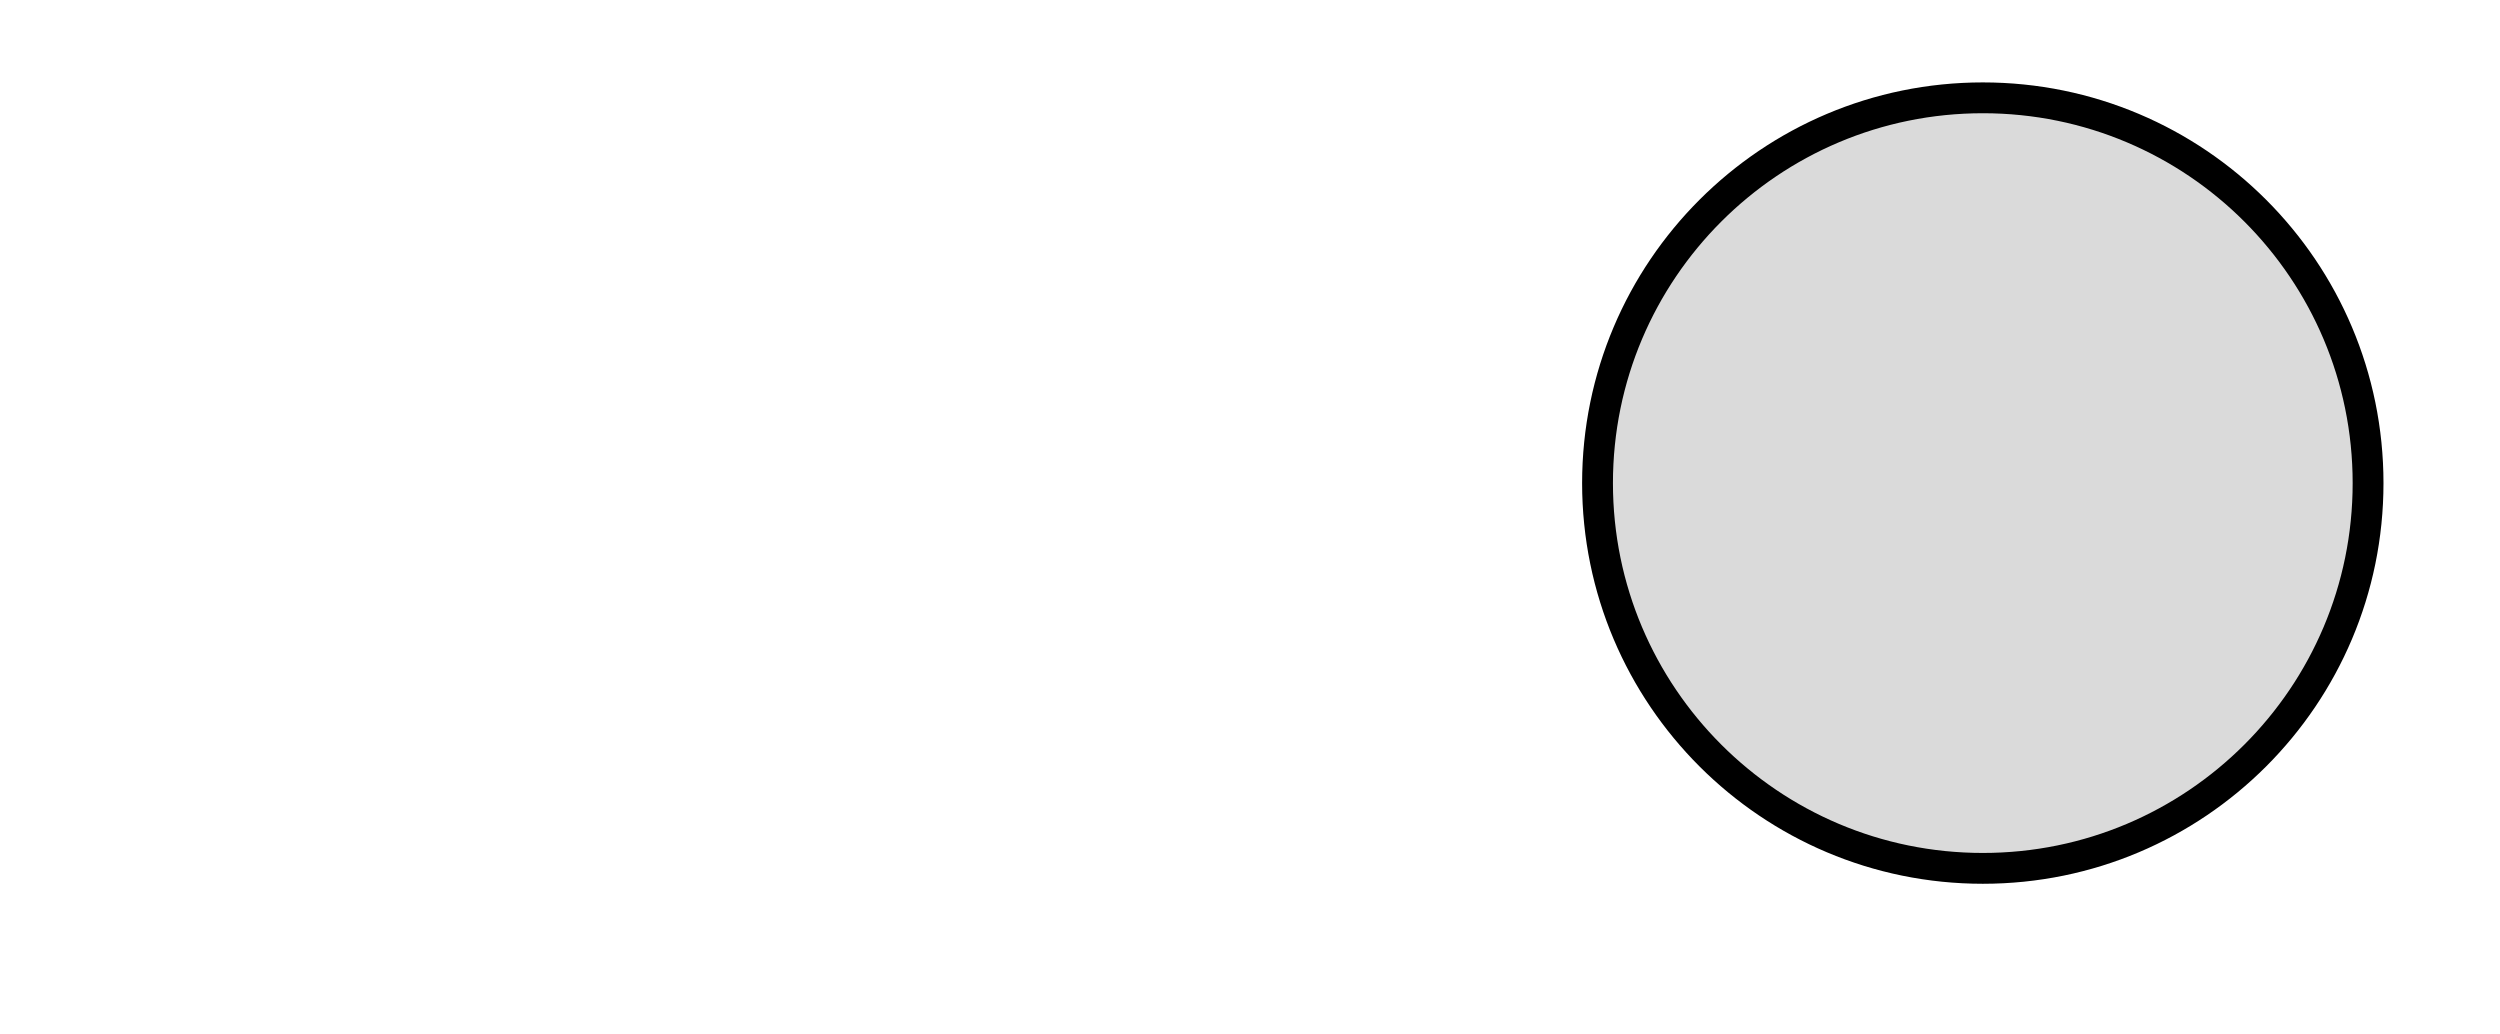 <?xml version="1.0" encoding="UTF-8" standalone="no"?>
<svg
   xmlns:dc="http://purl.org/dc/elements/1.1/"
   xmlns:cc="http://creativecommons.org/ns#"
   xmlns:rdf="http://www.w3.org/1999/02/22-rdf-syntax-ns#"
   xmlns:svg="http://www.w3.org/2000/svg"
   xmlns="http://www.w3.org/2000/svg"
   xmlns:sodipodi="http://sodipodi.sourceforge.net/DTD/sodipodi-0.dtd"
   xmlns:inkscape="http://www.inkscape.org/namespaces/inkscape"
   width="5.325mm"
   height="2.202mm"
   viewBox="0 0 5.325 2.202"
   version="1.1"
   id="svg49425">
  <defs
     id="defs49419" />
  <sodipodi:namedview
     id="base"
     pagecolor="#ffffff"
     bordercolor="#666666"
     borderopacity="1.0"
     inkscape:pageopacity="0.0"
     inkscape:pageshadow="2"
     inkscape:zoom="22.4"
     inkscape:cx="7.2732821"
     inkscape:cy="7.6879722"
     inkscape:document-units="mm"
     inkscape:current-layer="layer1"
     inkscape:document-rotation="0"
     showgrid="false"
     fit-margin-top="0"
     fit-margin-left="0"
     fit-margin-right="0"
     fit-margin-bottom="0"
     inkscape:window-width="2420"
     inkscape:window-height="1406"
     inkscape:window-x="-11"
     inkscape:window-y="-11"
     inkscape:window-maximized="1" />
  <g
     inkscape:label="Layer 1"
     inkscape:groupmode="layer"
     id="layer1"
     transform="translate(-184.058,-54.839)">
    <g
       transform="matrix(0.245,0,0,0.245,170.751,6.518)"
       id="g31645"
       style="fill:#dadada;fill-opacity:1">
      <g
         transform="translate(71.553,204.778)"
         id="g31643"
         style="fill:#dadada;fill-opacity:1">
        <path
           d="m 0,0 c -1.85,0 -3.35,-1.5 -3.35,-3.349 0,-1.85 1.5,-3.35 3.35,-3.35 1.85,0 3.349,1.5 3.349,3.35 C 3.349,-1.5 1.85,0 0,0 Z"
           style="fill:#dadada;fill-opacity:1;stroke:#000000;stroke-width:0.268;stroke-linecap:butt;stroke-linejoin:miter;stroke-miterlimit:10;stroke-dasharray:none;stroke-opacity:1"
           id="path31641" />
      </g>
    </g>
  </g>
</svg>
